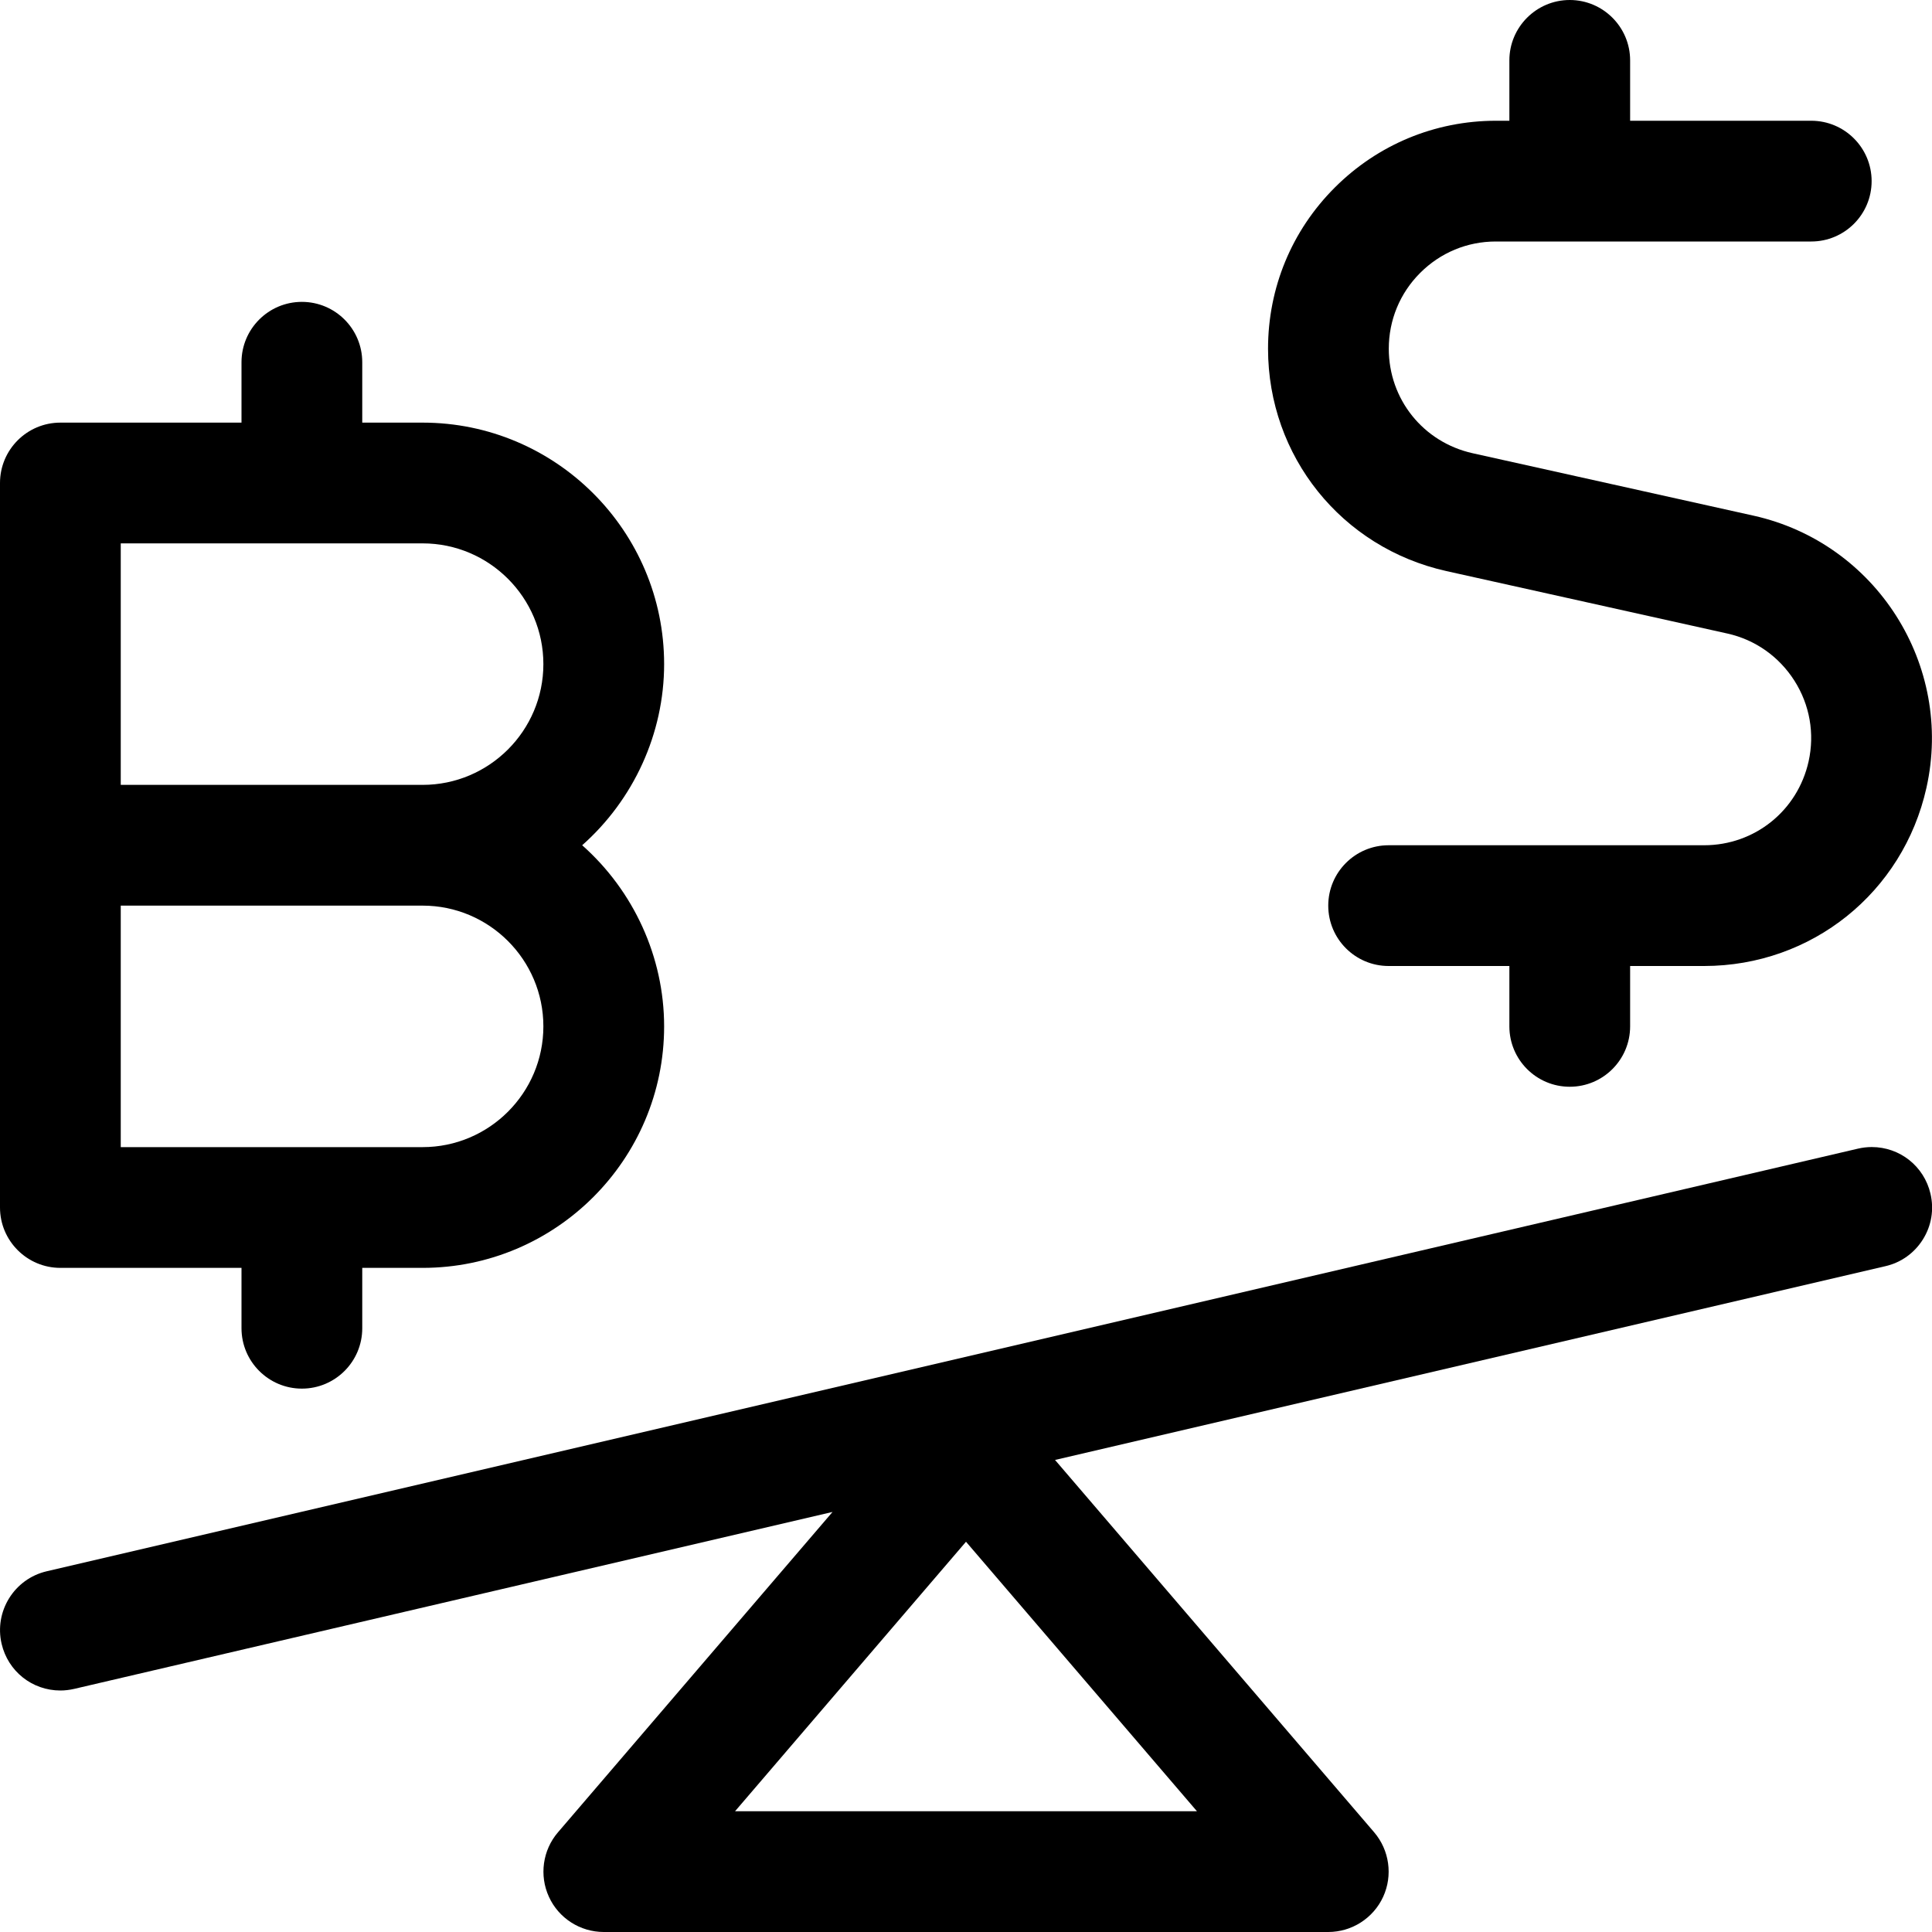 <?xml version="1.0" encoding="utf-8"?>
<!-- Generator: Adobe Illustrator 22.1.0, SVG Export Plug-In . SVG Version: 6.00 Build 0)  -->
<svg version="1.1" id="Layer_1" xmlns="http://www.w3.org/2000/svg" xmlns:xlink="http://www.w3.org/1999/xlink" x="0px" y="0px"
	 viewBox="0 0 24 24" style="enable-background:new 0 0 24 24;" xml:space="preserve">
<title>crypto-currency-bitcoin-dollar-unequal</title>
<g>
	<path d="M3.75,17.25C3.337,17.25,3,16.914,3,16.5v-0.75H0.75C0.337,15.75,0,15.414,0,15V6c0-0.414,0.336-0.75,0.75-0.75H3V4.5
		c0-0.414,0.336-0.75,0.75-0.75S4.5,4.086,4.5,4.5v0.75h0.75c1.654,0,3,1.346,3,3c0,0.863-0.38,1.685-1.018,2.25
		c0.638,0.565,1.018,1.387,1.018,2.25c0,1.654-1.346,3-3,3H4.5v0.75C4.5,16.914,4.164,17.25,3.75,17.25z M5.25,14.25
		c0.827,0,1.5-0.673,1.5-1.5s-0.673-1.5-1.5-1.5H1.5v3H5.25z M5.25,9.75c0.827,0,1.5-0.673,1.5-1.5s-0.673-1.5-1.5-1.5H1.5v3H5.25z"
		/>
	<path d="M7.5,24c-0.292,0-0.56-0.171-0.681-0.437c-0.122-0.265-0.078-0.58,0.112-0.801l3.411-3.98L0.921,20.98
		C0.864,20.993,0.807,21,0.75,21c-0.35,0-0.65-0.238-0.73-0.58c-0.094-0.403,0.157-0.807,0.56-0.901l22.5-5.25
		c0.056-0.013,0.114-0.02,0.171-0.02c0.35,0,0.65,0.238,0.73,0.579c0.046,0.196,0.013,0.397-0.093,0.567
		c-0.106,0.17-0.271,0.289-0.467,0.334l-10.315,2.407l3.964,4.625c0.19,0.222,0.234,0.537,0.112,0.802
		C17.06,23.829,16.792,24,16.5,24H7.5z M14.869,22.5L12,19.152L9.131,22.5H14.869z"/>
	<path d="M19.5,13.5c-0.414,0-0.75-0.336-0.75-0.75V12h-1.5c-0.414,0-0.75-0.336-0.75-0.75s0.336-0.75,0.75-0.75h3.919
		c0.627,0,1.161-0.428,1.298-1.041c0.077-0.346,0.015-0.703-0.176-1.003s-0.487-0.509-0.833-0.586l-3.491-0.776
		c-1.303-0.291-2.214-1.427-2.215-2.761c0-0.756,0.293-1.467,0.828-2.002c0.535-0.535,1.245-0.83,2.001-0.831h0.169V0.75
		C18.75,0.336,19.087,0,19.5,0s0.75,0.336,0.75,0.75V1.5h2.25c0.414,0,0.75,0.336,0.75,0.75S22.914,3,22.5,3h-3.919
		c-0.355,0-0.689,0.139-0.94,0.391c-0.251,0.251-0.389,0.586-0.389,0.941c0,0.628,0.428,1.161,1.041,1.298l3.491,0.776
		c1.524,0.34,2.487,1.857,2.147,3.38C23.64,11.089,22.505,11.999,21.17,12H20.25v0.75C20.25,13.164,19.914,13.5,19.5,13.5z"/>
</g>
</svg>
